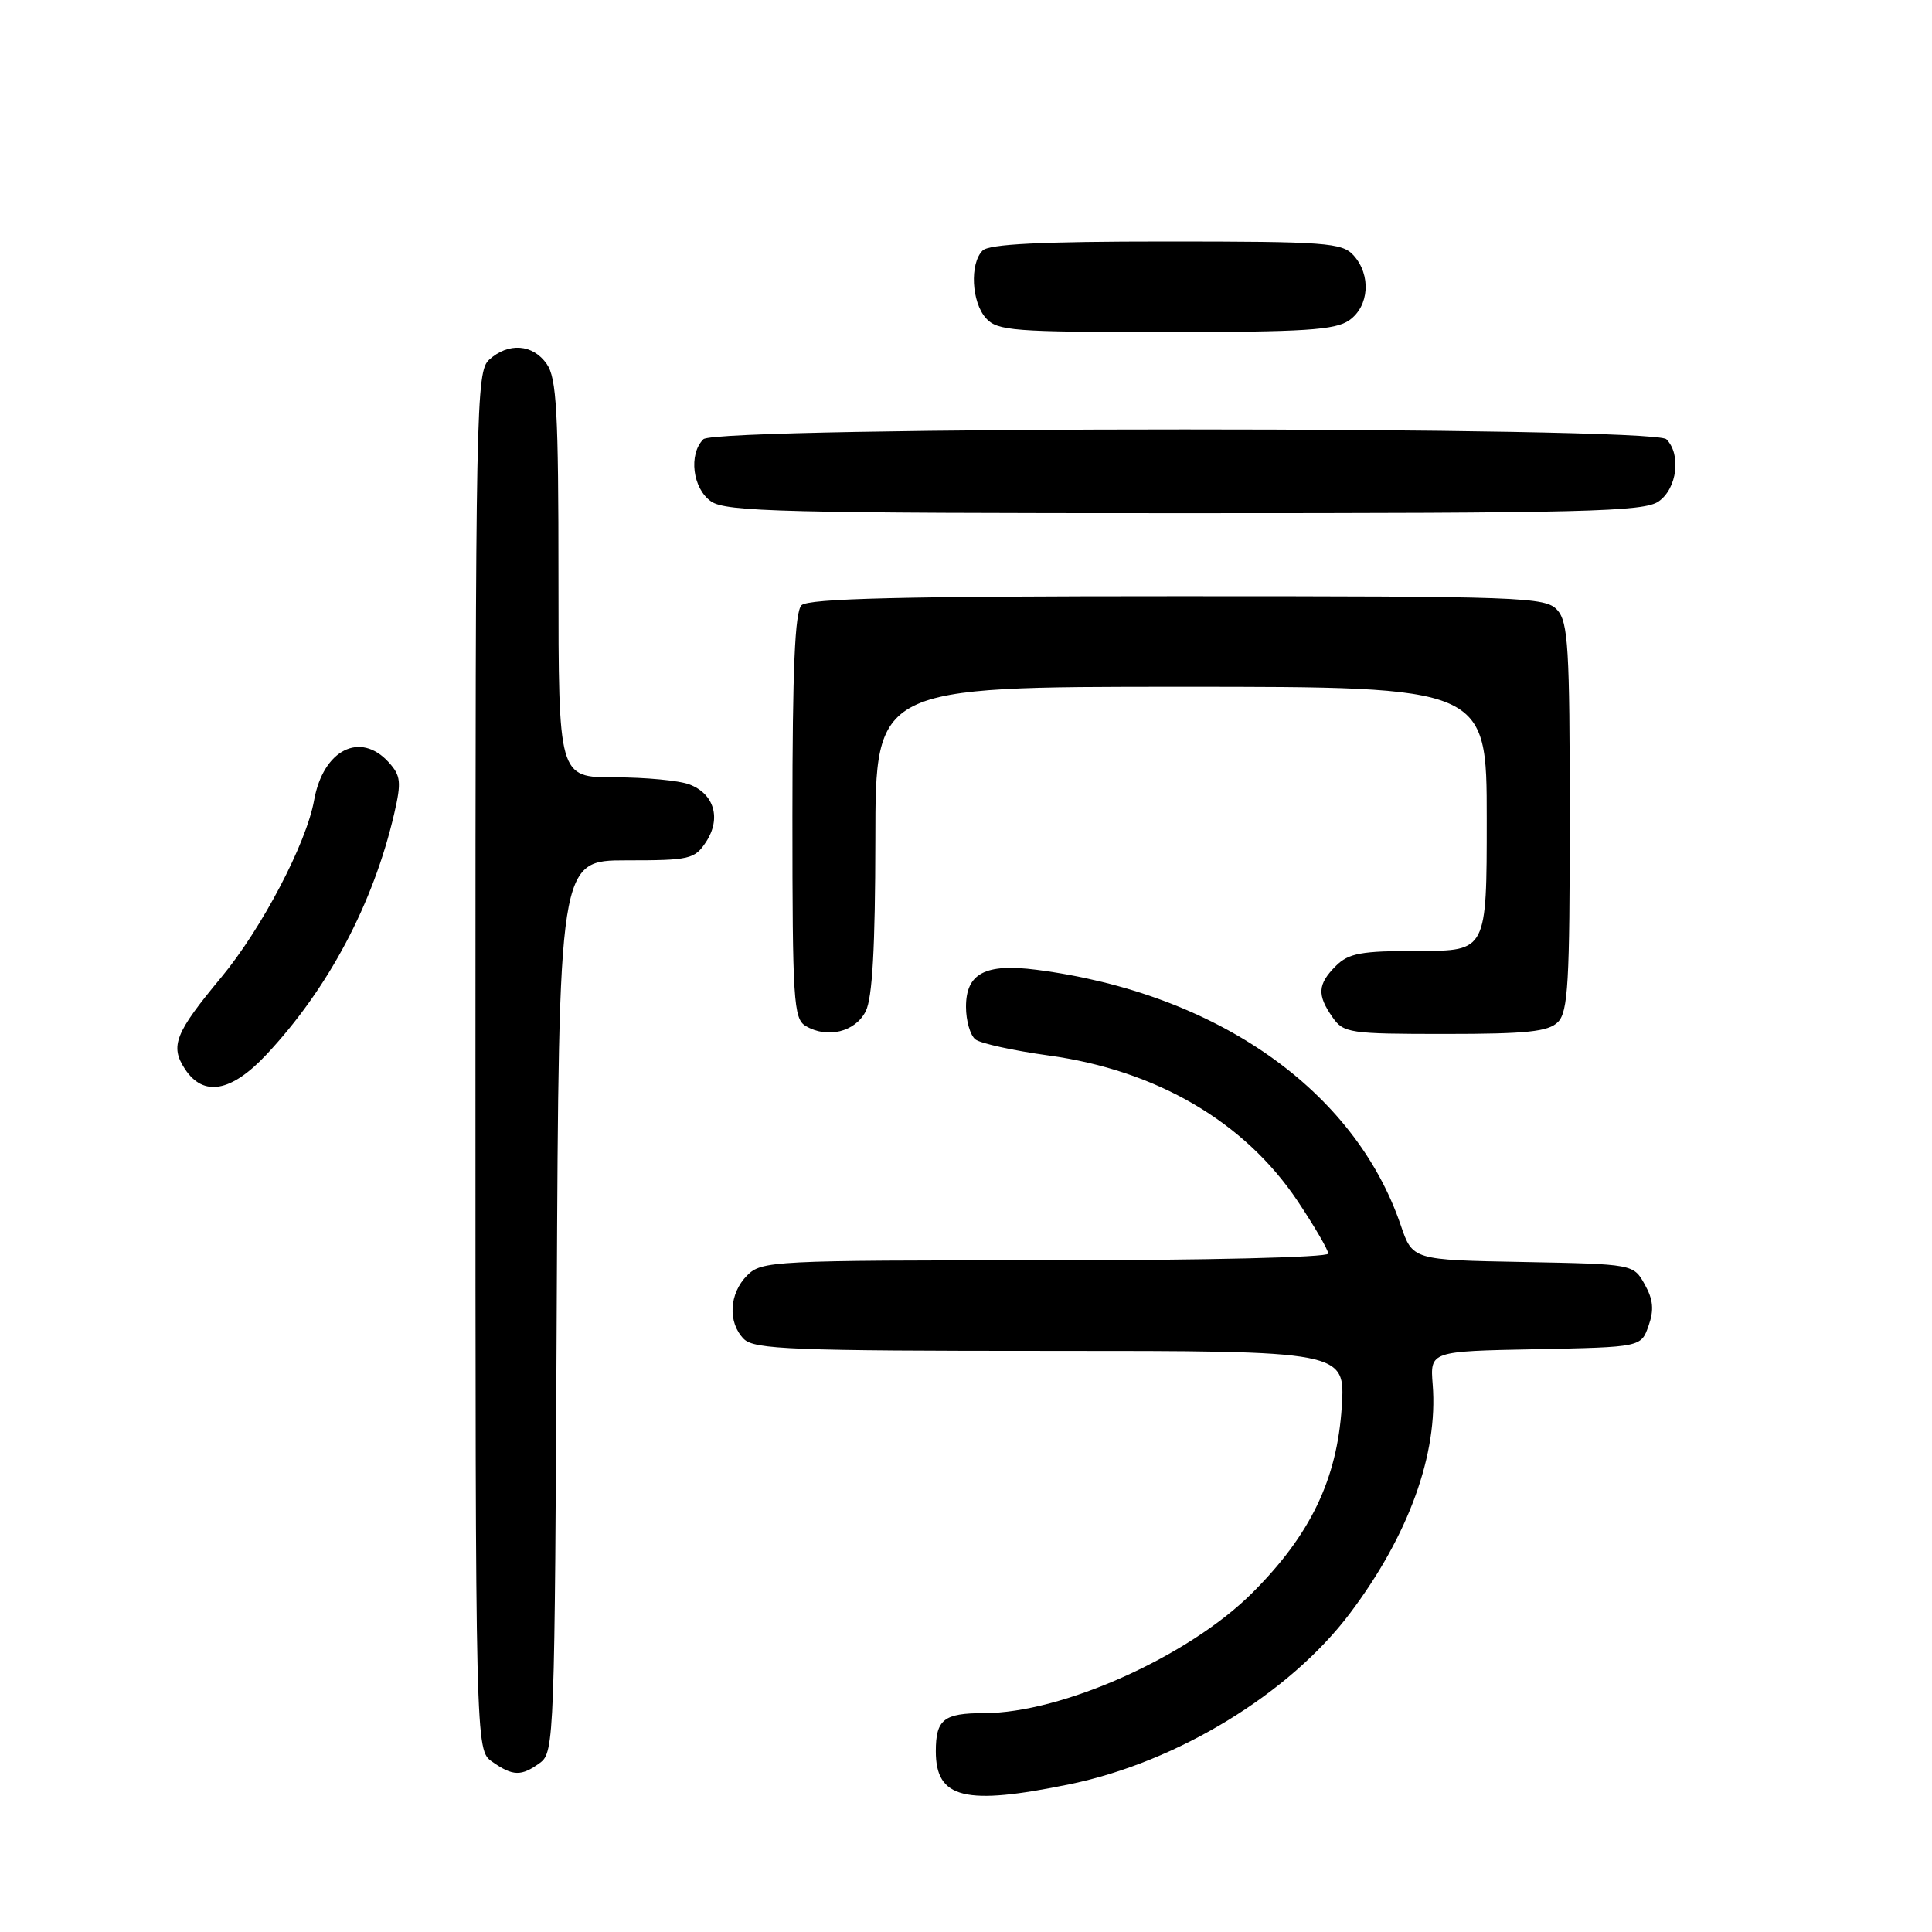 <?xml version="1.0" encoding="UTF-8" standalone="no"?>
<!DOCTYPE svg PUBLIC "-//W3C//DTD SVG 1.1//EN" "http://www.w3.org/Graphics/SVG/1.1/DTD/svg11.dtd" >
<svg xmlns="http://www.w3.org/2000/svg" xmlns:xlink="http://www.w3.org/1999/xlink" version="1.1" viewBox="0 0 256 256">
 <g >
 <path fill="currentColor"
d=" M 141.79 236.41 C 156.01 233.47 170.86 224.41 178.87 213.78 C 186.67 203.43 190.57 192.64 189.84 183.47 C 189.49 179.05 189.49 179.05 203.47 178.78 C 217.45 178.50 217.45 178.50 218.44 175.68 C 219.19 173.56 219.06 172.20 217.93 170.18 C 216.43 167.50 216.43 167.50 201.80 167.22 C 187.17 166.95 187.17 166.95 185.60 162.33 C 179.49 144.42 161.17 131.58 137.34 128.50 C 130.55 127.63 128.00 128.97 128.00 133.41 C 128.00 135.25 128.56 137.19 129.25 137.73 C 129.94 138.26 134.28 139.21 138.90 139.85 C 153.25 141.81 164.91 148.63 171.95 159.16 C 174.18 162.50 176.00 165.63 176.00 166.11 C 176.00 166.61 159.62 167.00 138.50 167.00 C 102.33 167.00 100.93 167.07 99.00 169.00 C 96.60 171.40 96.41 175.26 98.57 177.43 C 99.95 178.80 105.03 179.00 139.20 179.00 C 178.26 179.00 178.26 179.00 177.79 186.42 C 177.17 196.02 173.65 203.35 165.96 211.04 C 157.53 219.47 140.75 227.00 130.37 227.00 C 125.05 227.00 124.00 227.84 124.00 232.06 C 124.00 238.34 127.87 239.28 141.79 236.41 Z  M 71.56 233.58 C 73.44 232.21 73.51 230.24 73.77 173.08 C 74.05 114.00 74.05 114.00 83.00 114.00 C 91.40 114.00 92.05 113.85 93.56 111.55 C 95.59 108.45 94.64 105.19 91.35 103.94 C 89.99 103.42 85.52 103.00 81.43 103.00 C 74.00 103.00 74.00 103.00 74.00 76.72 C 74.00 54.56 73.76 50.10 72.44 48.22 C 70.60 45.59 67.38 45.35 64.83 47.65 C 63.08 49.24 63.00 53.43 63.00 140.60 C 63.00 231.89 63.00 231.89 65.22 233.44 C 67.97 235.37 69.08 235.39 71.56 233.58 Z  M 35.29 139.75 C 43.51 130.98 49.48 119.72 52.24 107.79 C 53.20 103.63 53.11 102.78 51.51 101.01 C 47.74 96.85 42.82 99.35 41.62 106.04 C 40.60 111.76 34.69 123.03 29.32 129.50 C 23.19 136.88 22.51 138.60 24.50 141.64 C 26.94 145.37 30.63 144.72 35.29 139.75 Z  M 114.71 134.00 C 115.60 132.24 115.97 125.51 115.99 111.25 C 116.00 91.00 116.00 91.00 156.50 91.00 C 197.00 91.00 197.00 91.00 197.00 108.50 C 197.00 126.00 197.00 126.00 188.00 126.00 C 180.33 126.00 178.70 126.30 177.00 128.00 C 174.59 130.41 174.50 131.84 176.56 134.78 C 178.03 136.89 178.80 137.00 191.49 137.00 C 202.31 137.00 205.16 136.70 206.43 135.43 C 207.78 134.08 208.00 130.20 208.00 108.26 C 208.00 85.84 207.79 82.43 206.35 80.83 C 204.78 79.10 201.90 79.00 156.05 79.00 C 119.54 79.00 107.10 79.30 106.20 80.20 C 105.33 81.07 105.00 88.68 105.00 108.15 C 105.00 132.56 105.15 134.99 106.75 135.94 C 109.61 137.65 113.33 136.74 114.71 134.00 Z  M 219.78 66.44 C 222.23 64.73 222.79 60.19 220.80 58.20 C 219.07 56.47 94.93 56.47 93.20 58.20 C 91.21 60.19 91.77 64.73 94.22 66.44 C 96.17 67.81 103.81 68.00 157.00 68.00 C 210.19 68.00 217.83 67.81 219.78 66.44 Z  M 178.78 42.44 C 181.43 40.58 181.71 36.44 179.35 33.83 C 177.83 32.16 175.70 32.00 154.55 32.00 C 137.88 32.00 131.06 32.34 130.20 33.20 C 128.47 34.93 128.73 40.04 130.65 42.17 C 132.16 43.84 134.27 44.00 154.43 44.00 C 172.84 44.00 176.93 43.74 178.78 42.44 Z "/>
</g>
</svg>